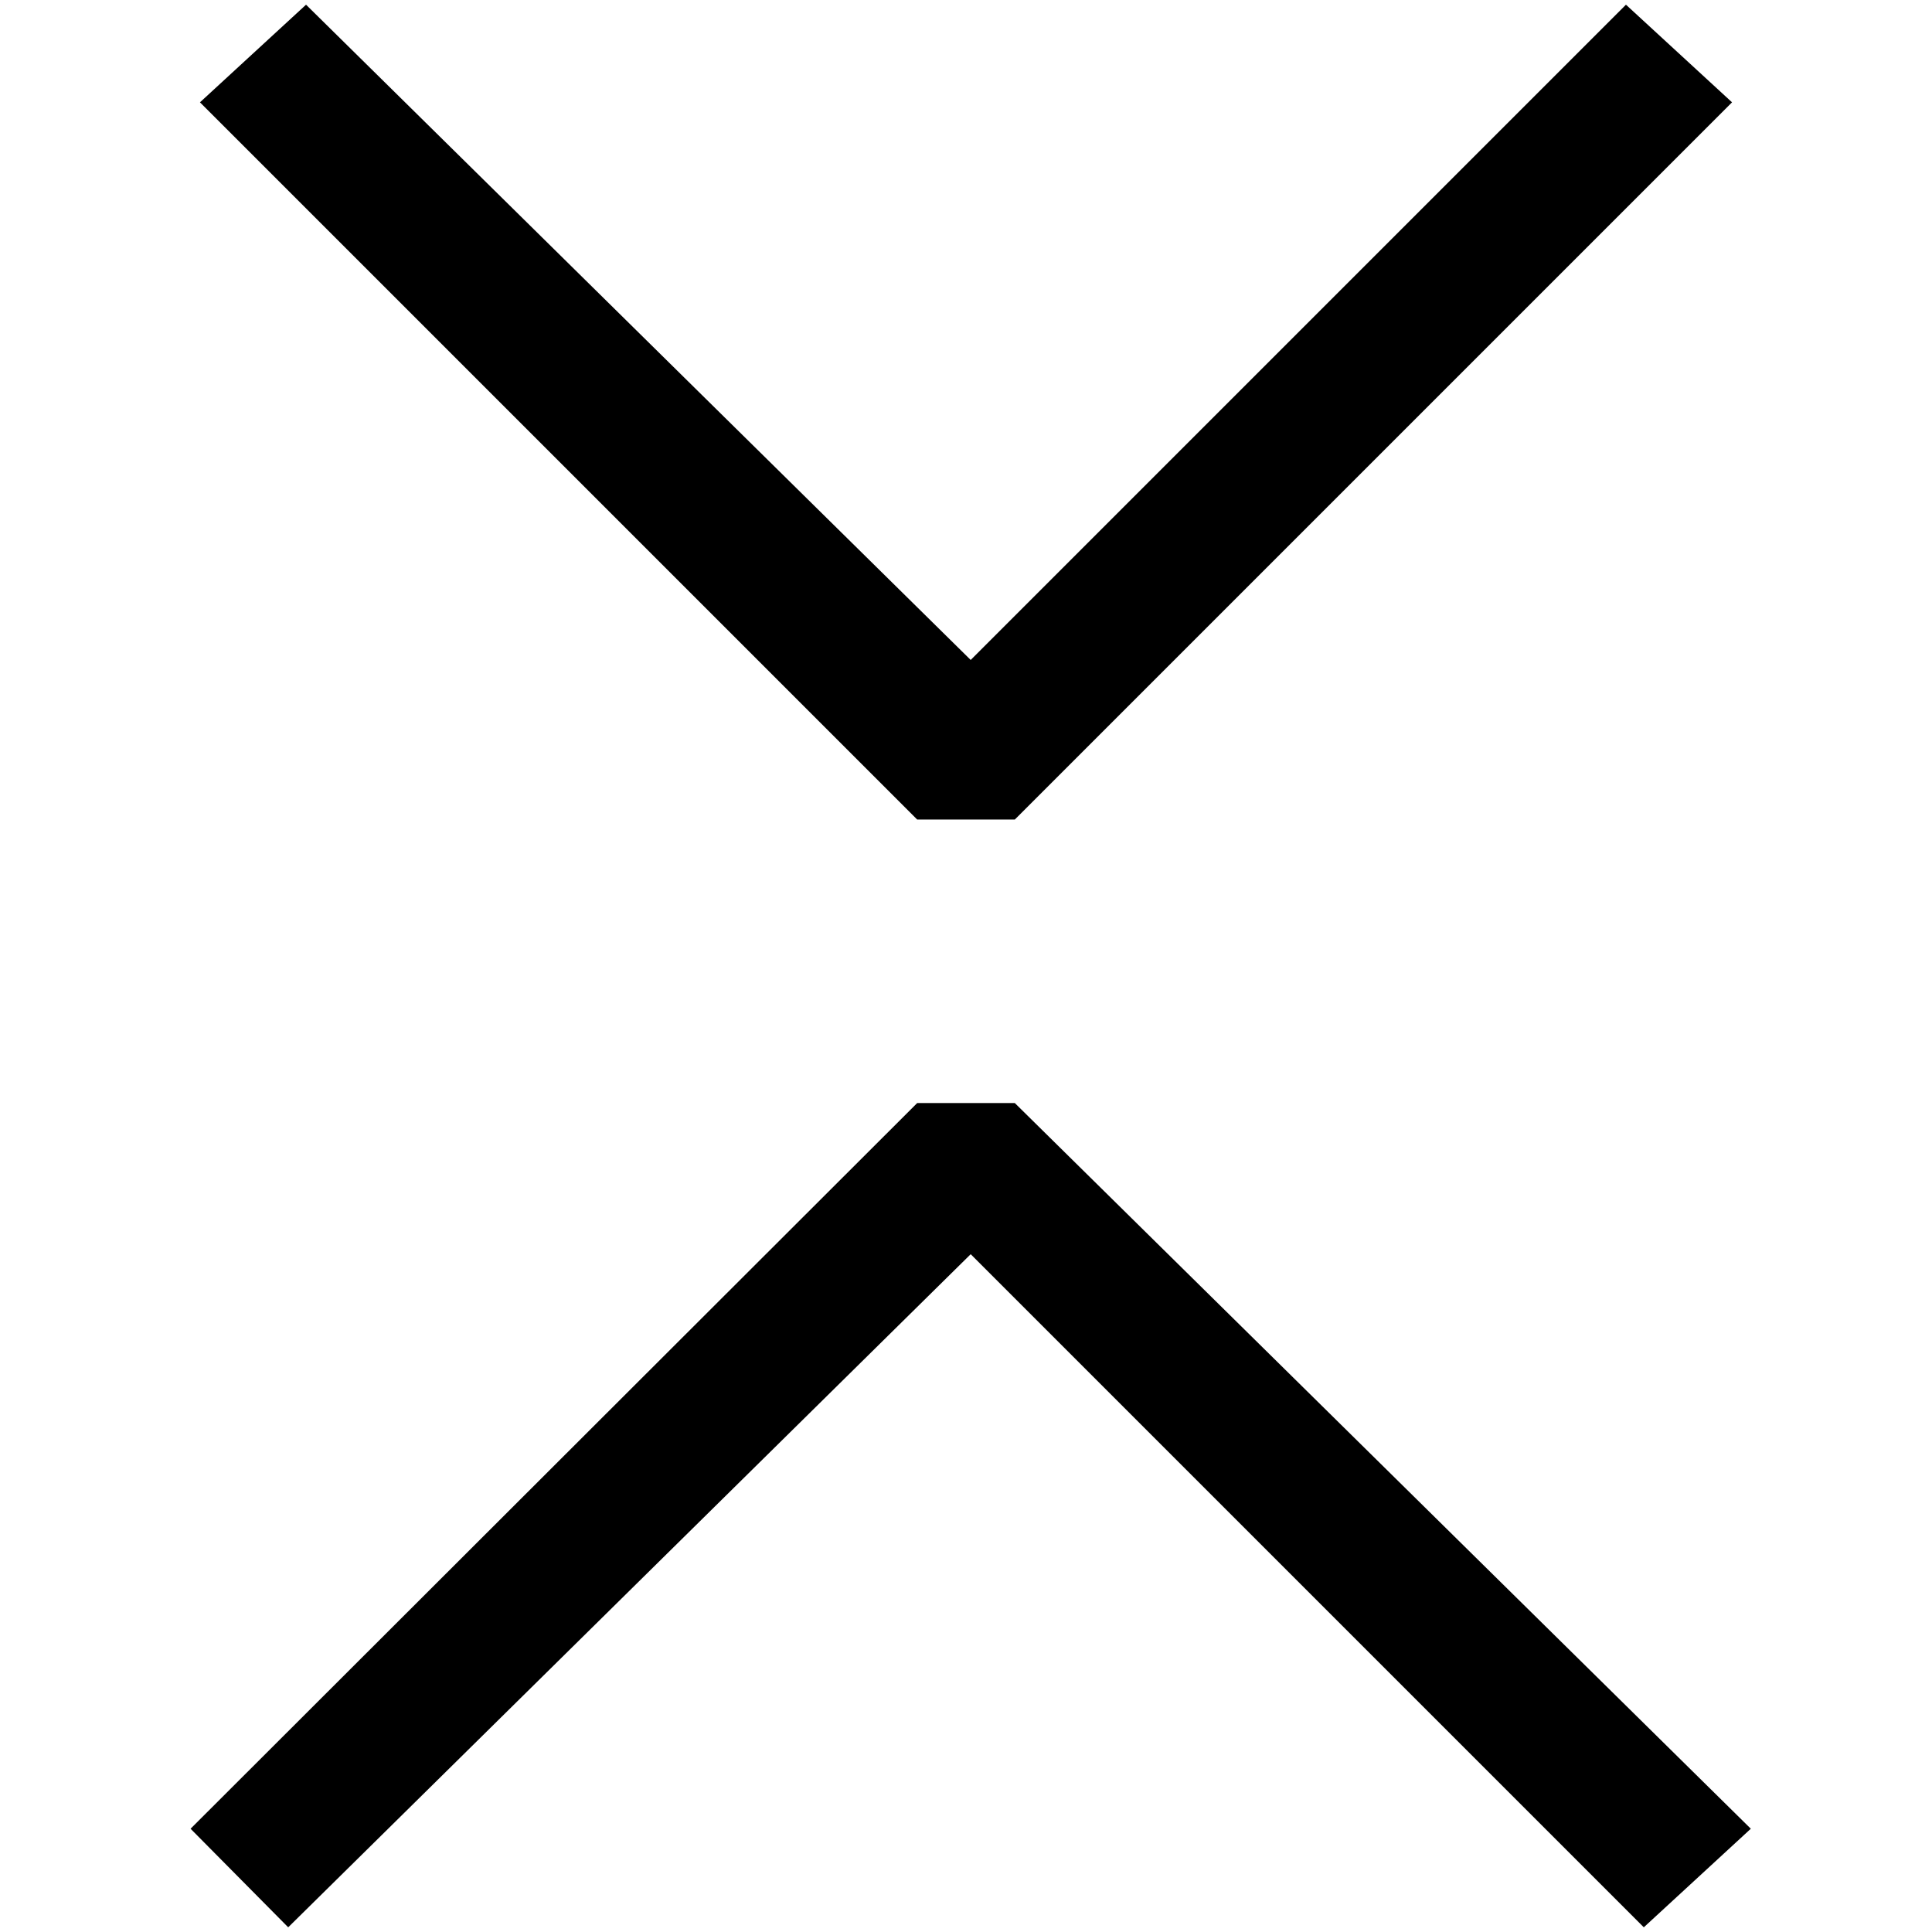 <?xml version="1.0" standalone="no"?>
<!DOCTYPE svg PUBLIC "-//W3C//DTD SVG 1.1//EN" "http://www.w3.org/Graphics/SVG/1.1/DTD/svg11.dtd" >
<svg xmlns="http://www.w3.org/2000/svg" xmlns:xlink="http://www.w3.org/1999/xlink" version="1.1" width="2048" height="2048" viewBox="-10 0 2058 2048">
   <path fill="currentColor"
d="M1722 0l-698 698l-708 -698l-113 104l764 764h104l764 -764zM297 2048l727 -717l717 717l114 -105l-784 -773h-104l-774 773z" />
</svg>
